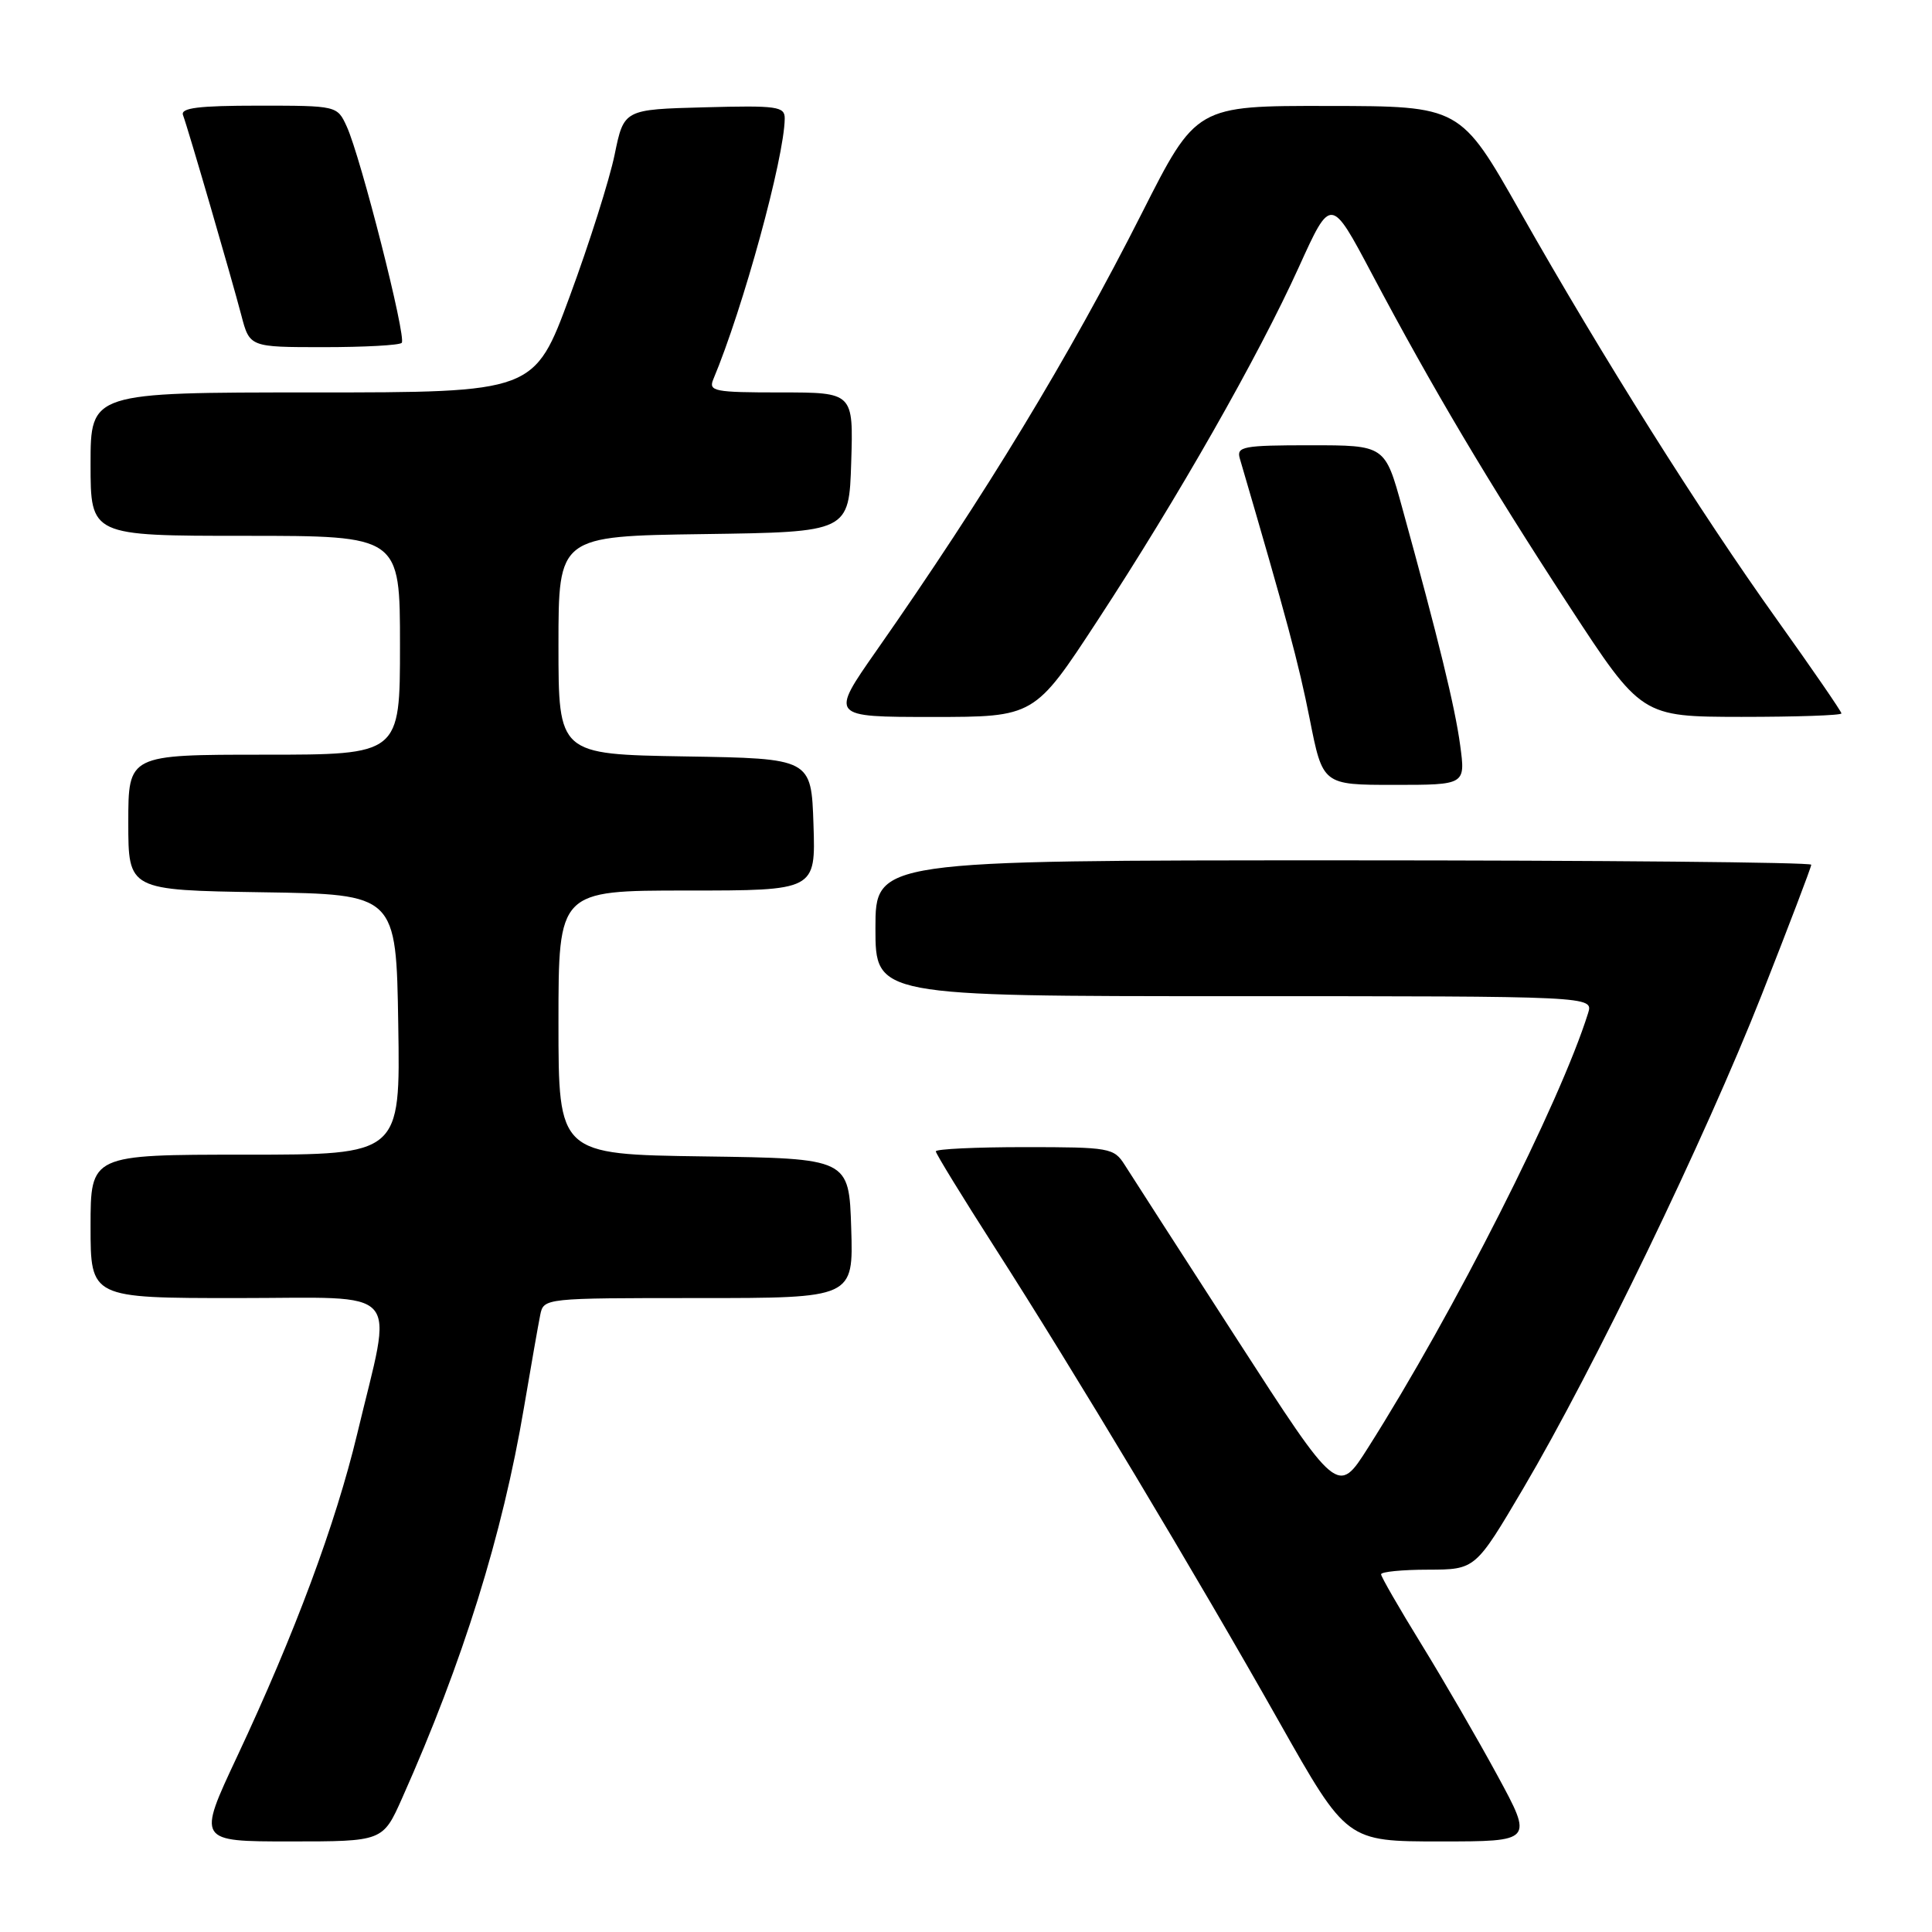 <?xml version="1.0" encoding="UTF-8" standalone="no"?>
<!DOCTYPE svg PUBLIC "-//W3C//DTD SVG 1.1//EN" "http://www.w3.org/Graphics/SVG/1.1/DTD/svg11.dtd" >
<svg xmlns="http://www.w3.org/2000/svg" xmlns:xlink="http://www.w3.org/1999/xlink" version="1.1" viewBox="0 0 256 256">
 <g >
 <path fill="currentColor"
d=" M 53.29 238.25 C 61.35 220.17 66.57 203.43 69.43 186.50 C 70.36 181.00 71.33 175.49 71.58 174.25 C 72.04 172.00 72.08 172.00 92.56 172.00 C 113.08 172.00 113.08 172.00 112.79 162.75 C 112.50 153.50 112.50 153.50 93.25 153.23 C 74.00 152.96 74.00 152.96 74.00 135.48 C 74.00 118.00 74.00 118.00 91.04 118.00 C 108.08 118.00 108.08 118.00 107.79 109.25 C 107.50 100.50 107.50 100.50 90.75 100.23 C 74.00 99.95 74.00 99.95 74.00 85.50 C 74.00 71.04 74.00 71.04 93.25 70.77 C 112.50 70.50 112.50 70.50 112.79 61.25 C 113.08 52.00 113.08 52.00 103.43 52.00 C 94.63 52.00 93.85 51.85 94.52 50.25 C 98.46 40.86 103.92 20.93 103.98 15.72 C 104.00 14.10 103.02 13.96 93.34 14.22 C 82.67 14.50 82.67 14.50 81.44 20.50 C 80.76 23.80 78.09 32.24 75.50 39.25 C 70.80 52.00 70.80 52.00 41.40 52.00 C 12.00 52.00 12.00 52.00 12.00 61.50 C 12.00 71.00 12.00 71.00 32.50 71.00 C 53.00 71.00 53.00 71.00 53.00 85.50 C 53.00 100.00 53.00 100.00 35.00 100.00 C 17.00 100.00 17.00 100.00 17.00 108.98 C 17.00 117.95 17.00 117.95 34.75 118.23 C 52.50 118.50 52.50 118.50 52.77 135.75 C 53.05 153.00 53.05 153.00 32.52 153.00 C 12.00 153.00 12.00 153.00 12.00 162.50 C 12.00 172.00 12.00 172.00 31.44 172.00 C 53.75 172.00 52.08 170.11 47.33 190.00 C 44.46 201.96 39.08 216.42 31.42 232.75 C 26.14 244.00 26.14 244.00 38.43 244.00 C 50.73 244.00 50.73 244.00 53.29 238.25 Z  M 198.41 235.25 C 195.80 230.44 191.26 222.61 188.33 217.85 C 185.40 213.09 183.00 208.93 183.00 208.60 C 183.00 208.27 185.81 207.99 189.25 207.99 C 195.50 207.97 195.50 207.97 201.83 197.24 C 211.16 181.42 225.93 150.84 233.43 131.83 C 237.04 122.66 240.00 114.90 240.00 114.58 C 240.00 114.26 212.10 114.00 178.00 114.00 C 116.00 114.00 116.00 114.00 116.00 123.00 C 116.00 132.00 116.00 132.00 163.57 132.00 C 211.13 132.00 211.13 132.00 210.43 134.25 C 206.71 146.13 192.64 173.92 181.28 191.82 C 177.27 198.15 177.27 198.15 163.88 177.41 C 156.52 166.01 149.83 155.63 149.02 154.34 C 147.60 152.10 147.02 152.00 135.77 152.00 C 129.30 152.00 124.00 152.25 124.00 152.56 C 124.00 152.86 127.52 158.60 131.82 165.31 C 142.20 181.49 158.58 208.81 169.55 228.25 C 178.45 244.00 178.45 244.00 190.81 244.00 C 203.16 244.00 203.16 244.00 198.41 235.25 Z  M 193.48 98.75 C 192.80 93.69 190.60 84.69 185.79 67.25 C 183.52 59.00 183.52 59.00 173.64 59.00 C 164.71 59.00 163.82 59.17 164.28 60.75 C 170.49 81.95 172.08 87.89 173.54 95.25 C 175.27 104.00 175.27 104.00 184.73 104.00 C 194.19 104.00 194.19 104.00 193.48 98.75 Z  M 145.43 82.22 C 156.10 65.92 166.69 47.32 172.11 35.38 C 176.35 26.03 176.35 26.03 181.77 36.26 C 189.84 51.48 197.15 63.80 207.88 80.24 C 217.50 94.97 217.50 94.97 230.75 94.99 C 238.04 94.99 244.00 94.79 244.00 94.53 C 244.00 94.28 240.16 88.69 235.46 82.11 C 225.28 67.87 212.37 47.37 201.45 28.09 C 193.50 14.06 193.50 14.06 176.00 14.04 C 158.50 14.01 158.50 14.01 151.30 28.25 C 141.66 47.30 130.62 65.51 116.11 86.25 C 109.99 95.00 109.99 95.00 123.53 95.00 C 137.07 95.00 137.07 95.00 145.43 82.22 Z  M 53.23 45.43 C 53.89 44.77 47.80 20.79 45.94 16.75 C 44.68 14.01 44.66 14.00 34.23 14.00 C 26.29 14.00 23.90 14.30 24.25 15.25 C 24.94 17.10 30.68 36.83 31.97 41.75 C 33.08 46.00 33.08 46.00 42.87 46.00 C 48.26 46.00 52.92 45.75 53.23 45.43 Z "/>
</g>
</svg>